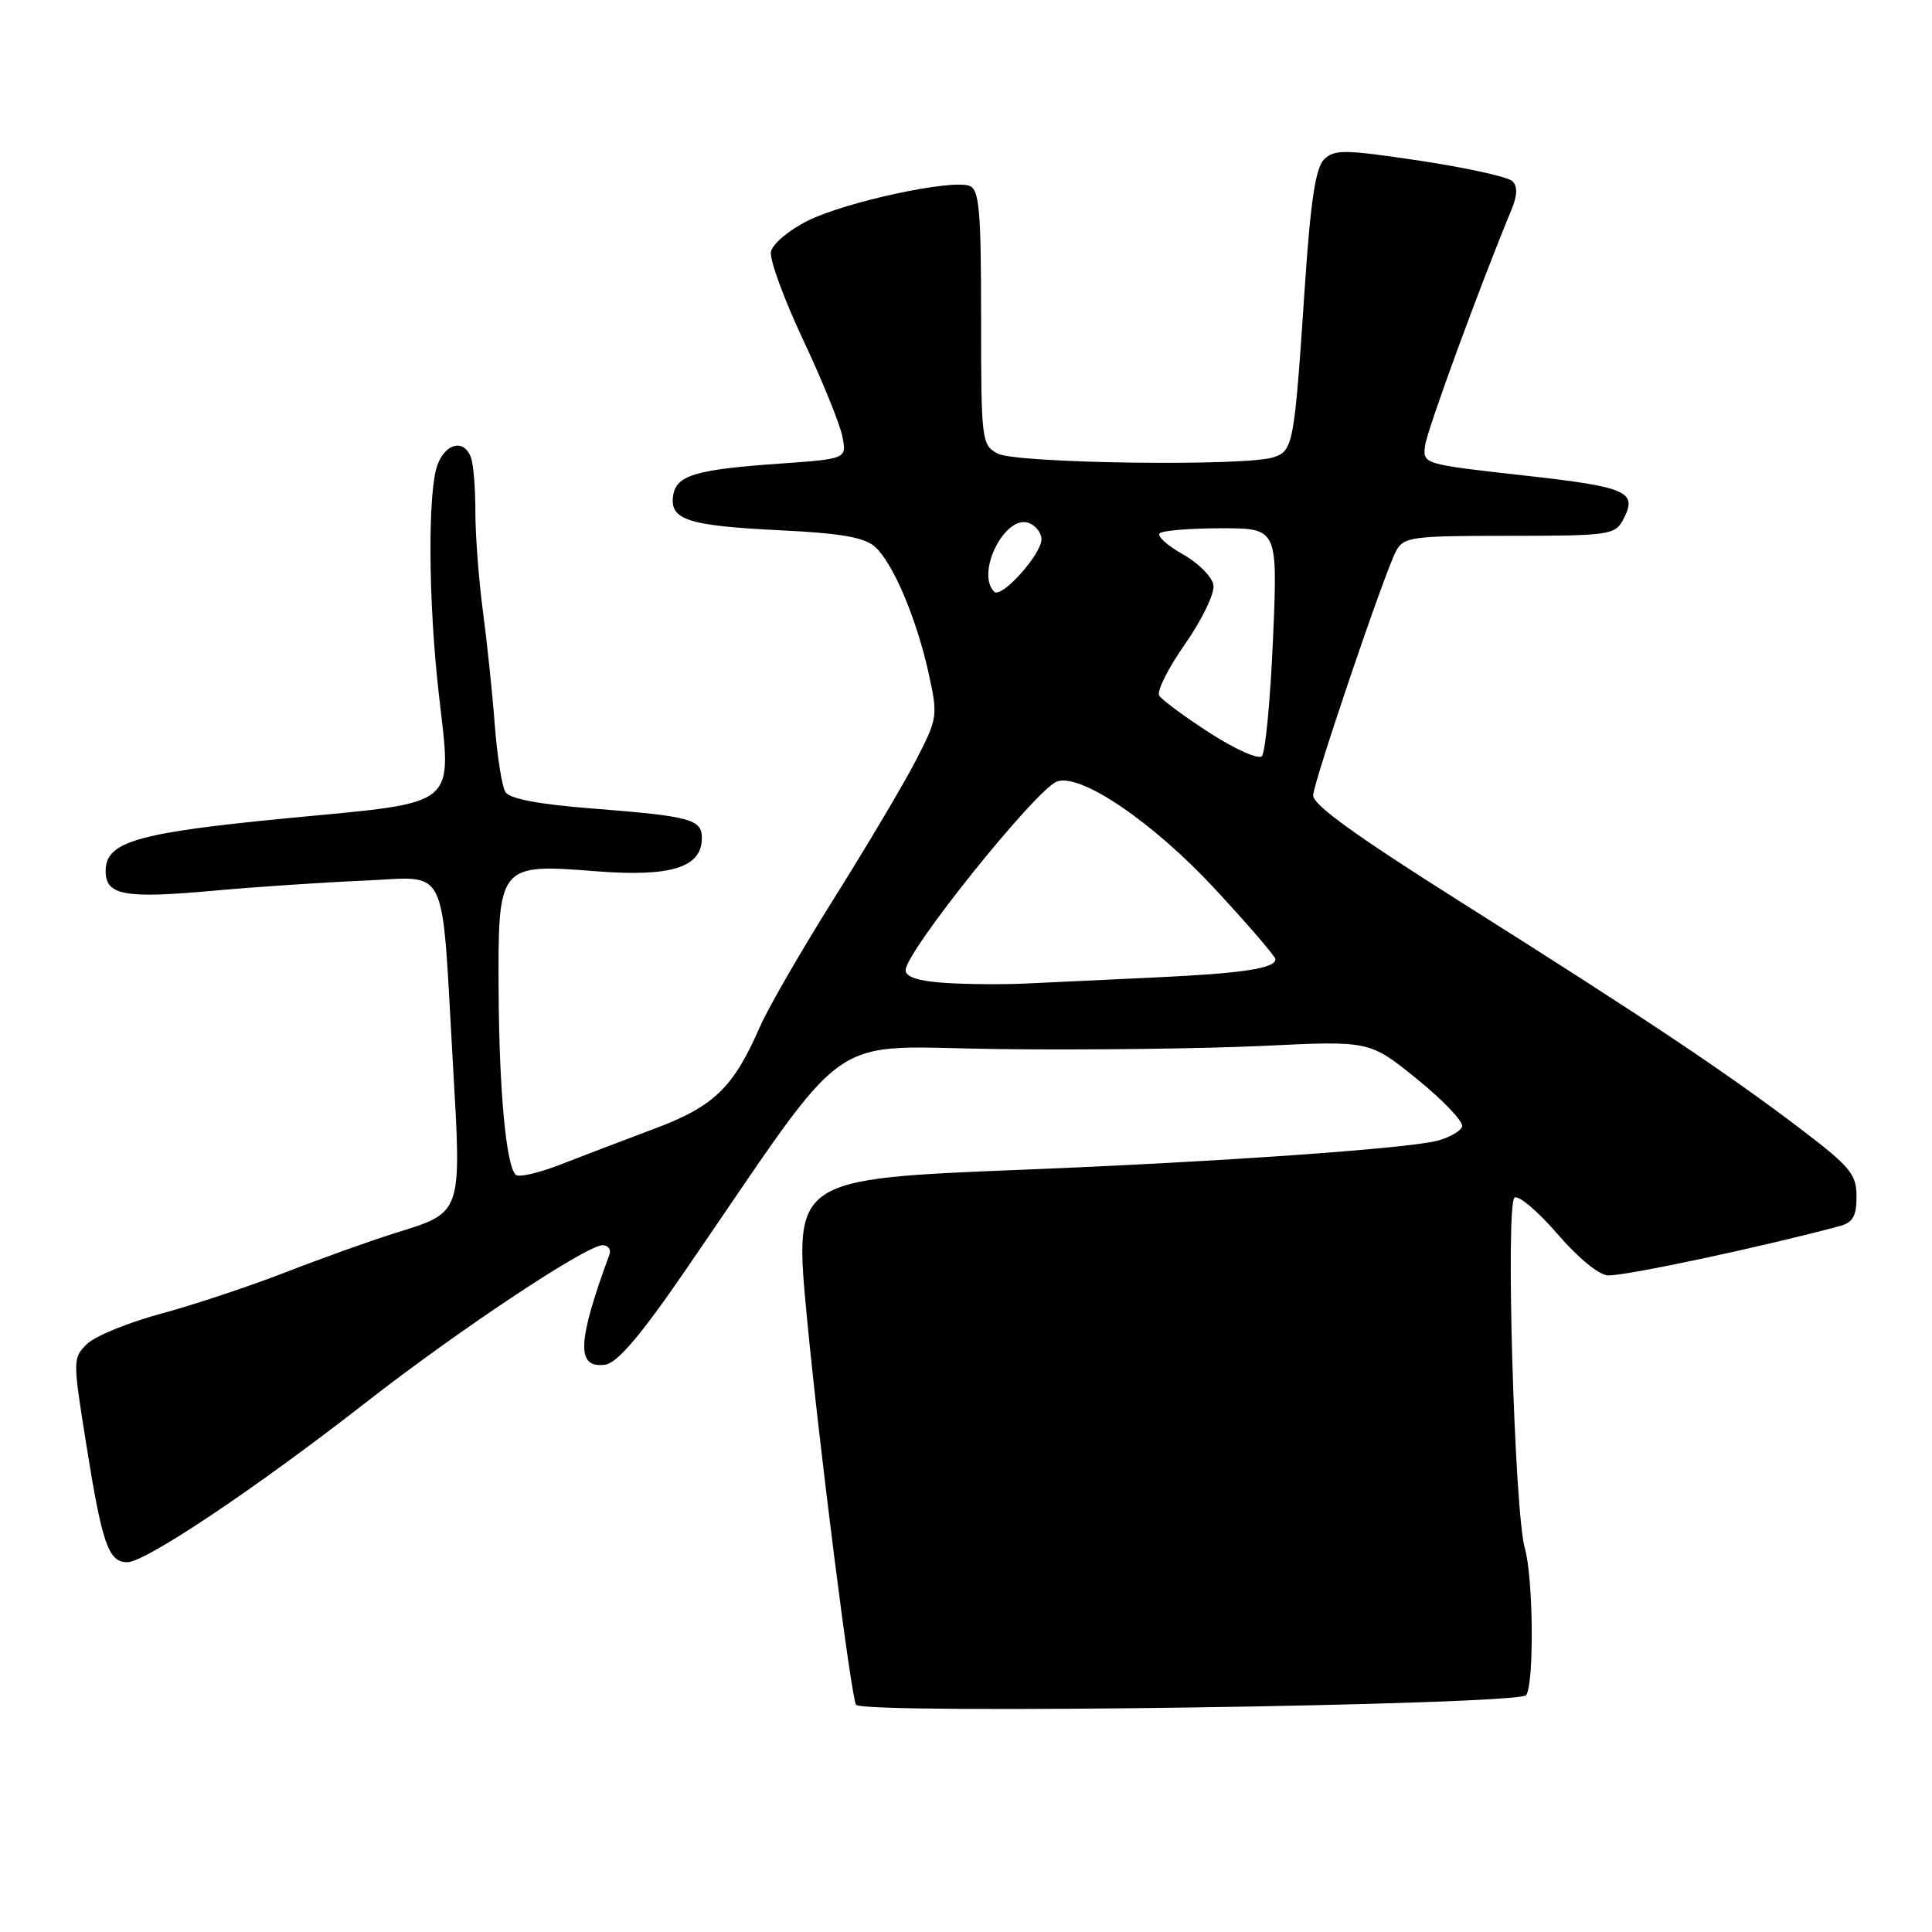 <?xml version="1.0" encoding="UTF-8" standalone="no"?>
<!DOCTYPE svg PUBLIC "-//W3C//DTD SVG 1.1//EN" "http://www.w3.org/Graphics/SVG/1.1/DTD/svg11.dtd" >
<svg xmlns="http://www.w3.org/2000/svg" xmlns:xlink="http://www.w3.org/1999/xlink" version="1.1" viewBox="0 0 256 256">
 <g >
 <path fill="currentColor"
d=" M 202.23 224.61 C 203.30 223.00 203.17 209.06 202.05 205.16 C 200.66 200.32 199.47 159.45 200.69 158.69 C 201.24 158.35 203.81 160.53 206.40 163.54 C 209.19 166.77 211.93 169.00 213.12 169.00 C 215.76 169.00 233.40 165.24 243.75 162.47 C 245.51 162.00 246.00 161.14 246.00 158.56 C 246.00 155.63 245.18 154.62 238.96 149.87 C 228.96 142.25 218.58 135.31 193.53 119.50 C 179.62 110.72 174.00 106.66 174.00 105.40 C 174.00 103.76 183.46 75.88 184.97 73.05 C 186.00 71.13 186.97 71.00 200.00 71.00 C 213.03 71.00 214.00 70.87 215.03 68.94 C 217.07 65.13 215.78 64.55 201.92 63.00 C 188.52 61.50 188.50 61.50 188.84 59.00 C 189.12 56.92 196.12 37.81 200.29 27.76 C 201.06 25.91 201.10 24.70 200.41 24.01 C 199.85 23.45 194.34 22.23 188.17 21.30 C 178.15 19.80 176.79 19.78 175.44 21.13 C 174.32 22.25 173.65 26.69 172.89 38.08 C 171.50 58.96 171.36 59.75 168.72 60.60 C 164.93 61.82 134.63 61.41 132.20 60.10 C 130.07 58.97 130.00 58.41 130.00 42.07 C 130.00 27.89 129.76 25.12 128.47 24.63 C 126.10 23.72 112.11 26.73 107.05 29.24 C 104.53 30.49 102.35 32.33 102.15 33.37 C 101.96 34.39 103.88 39.63 106.41 45.01 C 108.94 50.39 111.28 56.15 111.61 57.80 C 112.21 60.80 112.21 60.80 103.36 61.43 C 92.10 62.22 89.58 62.98 89.19 65.70 C 88.73 68.88 91.18 69.67 103.31 70.26 C 111.47 70.66 114.56 71.20 115.96 72.47 C 118.35 74.63 121.45 81.96 123.06 89.26 C 124.29 94.86 124.24 95.18 121.36 100.76 C 119.73 103.92 114.86 112.12 110.54 119.00 C 106.22 125.88 101.80 133.53 100.72 136.00 C 97.18 144.11 94.64 146.58 86.77 149.54 C 82.77 151.04 77.14 153.19 74.26 154.31 C 71.38 155.44 68.71 156.05 68.33 155.66 C 67.06 154.39 66.15 144.62 66.07 131.40 C 65.98 114.51 66.04 114.43 79.03 115.45 C 88.93 116.22 93.00 114.94 93.00 111.04 C 93.00 108.56 91.49 108.15 78.59 107.14 C 71.37 106.58 67.53 105.85 66.97 104.95 C 66.51 104.21 65.88 100.20 65.56 96.05 C 65.25 91.90 64.54 85.12 63.99 81.00 C 63.44 76.88 62.99 70.95 62.99 67.83 C 63.00 64.71 62.73 61.45 62.39 60.58 C 61.47 58.16 59.07 58.70 57.98 61.57 C 56.66 65.02 56.74 79.67 58.15 92.00 C 59.87 107.17 61.01 106.22 38.37 108.39 C 18.11 110.34 14.00 111.52 14.00 115.41 C 14.00 118.66 16.47 119.10 28.46 118.01 C 33.98 117.51 42.86 116.92 48.19 116.69 C 59.60 116.21 58.45 113.85 60.01 140.91 C 61.17 161.09 61.34 160.59 52.26 163.42 C 49.09 164.41 42.58 166.74 37.80 168.60 C 33.01 170.46 25.58 172.93 21.30 174.08 C 17.01 175.24 12.62 177.03 11.55 178.07 C 9.64 179.92 9.64 180.15 11.39 191.14 C 13.54 204.65 14.36 207.00 16.88 207.00 C 19.28 207.00 33.96 197.17 48.50 185.82 C 60.74 176.27 77.70 165.00 79.83 165.00 C 80.59 165.00 81.01 165.56 80.75 166.25 C 76.46 177.89 76.33 181.38 80.22 180.82 C 81.79 180.59 84.90 176.95 90.70 168.50 C 113.37 135.52 108.81 138.74 132.45 139.01 C 144.03 139.15 159.80 138.95 167.50 138.58 C 181.50 137.90 181.50 137.90 187.81 143.02 C 191.28 145.84 193.95 148.65 193.74 149.28 C 193.53 149.90 192.04 150.74 190.43 151.16 C 186.30 152.21 161.33 153.96 135.84 154.98 C 105.05 156.22 105.17 156.14 106.94 174.76 C 108.53 191.46 112.76 224.81 113.43 225.89 C 114.25 227.21 201.35 225.96 202.23 224.61 Z  M 125.25 130.24 C 121.69 130.01 120.00 129.46 120.00 128.55 C 120.00 126.11 137.31 104.54 140.06 103.55 C 143.19 102.42 152.80 108.96 160.98 117.78 C 165.39 122.54 169.00 126.73 169.00 127.10 C 169.00 128.32 164.62 128.98 153.00 129.52 C 146.68 129.81 139.03 130.17 136.00 130.32 C 132.97 130.47 128.14 130.43 125.25 130.24 Z  M 160.30 97.12 C 156.97 94.96 153.95 92.74 153.60 92.17 C 153.25 91.60 154.79 88.53 157.02 85.35 C 159.25 82.16 160.95 78.65 160.79 77.55 C 160.63 76.45 158.81 74.61 156.74 73.45 C 154.68 72.29 153.29 71.04 153.66 70.67 C 154.03 70.30 157.70 70.00 161.82 70.00 C 169.31 70.00 169.31 70.00 168.68 84.68 C 168.33 92.75 167.67 99.73 167.20 100.20 C 166.74 100.66 163.64 99.27 160.30 97.12 Z  M 131.74 78.41 C 129.25 75.91 133.20 68.10 136.34 69.30 C 137.25 69.65 138.00 70.62 138.00 71.45 C 138.00 73.46 132.69 79.36 131.74 78.41 Z "/>
</g>
</svg>